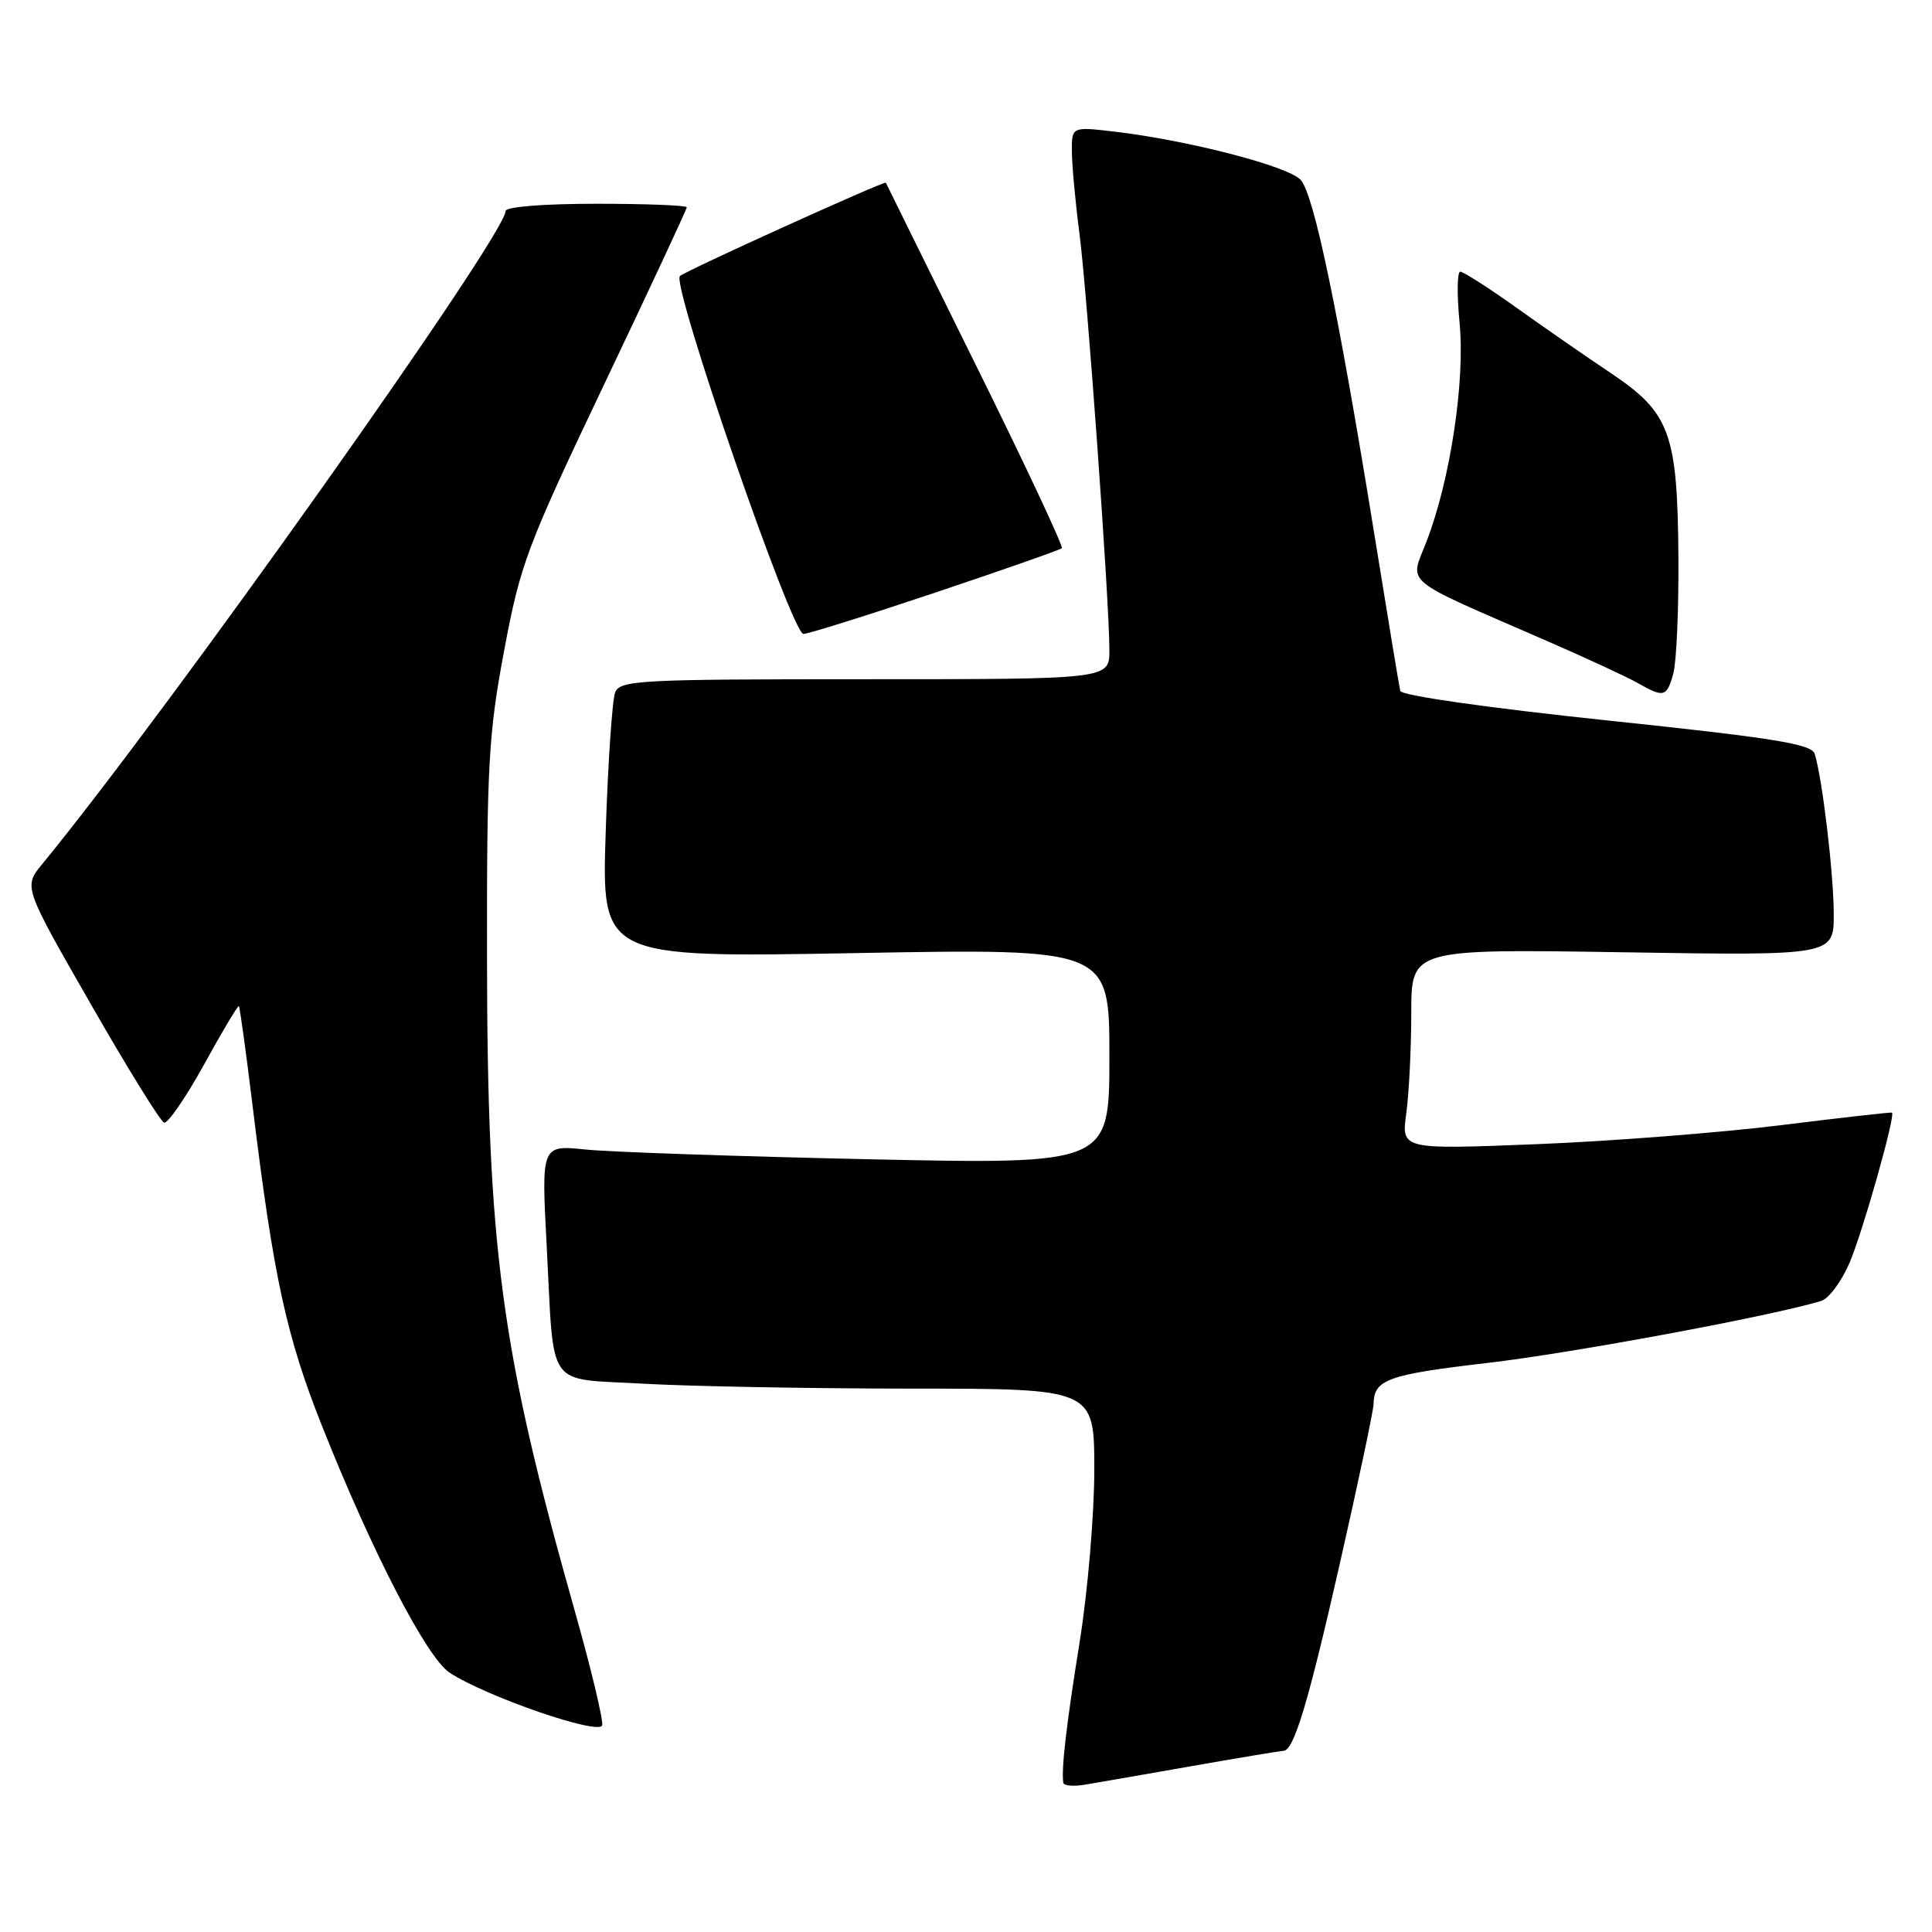 <?xml version="1.0" encoding="UTF-8" standalone="no"?>
<!DOCTYPE svg PUBLIC "-//W3C//DTD SVG 1.1//EN" "http://www.w3.org/Graphics/SVG/1.1/DTD/svg11.dtd" >
<svg xmlns="http://www.w3.org/2000/svg" xmlns:xlink="http://www.w3.org/1999/xlink" version="1.1" viewBox="0 0 256 256">
 <g >
 <path fill="currentColor"
d=" M 157.96 234.01 C 164.27 232.90 169.71 232.00 170.05 232.00 C 171.44 232.00 173.33 225.71 177.56 207.07 C 180.00 196.31 182.01 186.82 182.01 186.00 C 182.05 182.80 183.92 182.13 197.00 180.61 C 208.30 179.30 234.75 174.38 241.32 172.38 C 242.33 172.07 244.01 169.80 245.07 167.34 C 246.81 163.29 251.19 147.78 250.70 147.43 C 250.59 147.35 243.97 148.10 236.00 149.09 C 228.03 150.08 213.44 151.22 203.59 151.61 C 185.68 152.32 185.68 152.32 186.34 147.52 C 186.70 144.88 187.00 138.90 187.00 134.23 C 187.00 125.74 187.00 125.74 215.00 126.18 C 243.00 126.63 243.00 126.63 242.98 121.06 C 242.96 115.67 241.47 103.15 240.46 99.90 C 240.05 98.58 235.18 97.80 212.87 95.45 C 197.11 93.79 185.68 92.16 185.54 91.55 C 185.40 90.97 183.84 81.50 182.06 70.50 C 177.32 41.22 174.11 25.78 172.35 23.84 C 170.72 22.03 157.53 18.61 147.75 17.45 C 142.00 16.77 142.00 16.77 142.03 20.13 C 142.05 21.99 142.50 26.88 143.04 31.00 C 144.07 38.97 147.00 79.73 147.00 86.17 C 147.00 90.00 147.00 90.00 114.61 90.00 C 84.69 90.00 82.16 90.13 81.51 91.75 C 81.13 92.71 80.56 101.01 80.26 110.20 C 79.71 126.90 79.71 126.90 113.36 126.29 C 147.00 125.68 147.00 125.68 147.00 139.98 C 147.00 154.28 147.00 154.28 115.25 153.61 C 97.79 153.23 80.85 152.65 77.61 152.32 C 71.73 151.71 71.73 151.71 72.44 165.11 C 73.46 184.43 72.17 182.59 85.32 183.35 C 91.47 183.70 107.41 183.99 120.75 184.00 C 145.00 184.00 145.00 184.00 145.00 194.75 C 145.00 200.66 144.13 210.90 143.07 217.50 C 141.30 228.52 140.62 234.36 140.89 236.22 C 140.95 236.62 142.24 236.74 143.75 236.48 C 145.26 236.23 151.66 235.12 157.96 234.01 Z  M 76.13 213.35 C 66.36 178.75 64.58 165.51 64.53 127.00 C 64.50 101.41 64.73 97.25 66.80 86.22 C 68.95 74.72 69.79 72.49 80.05 50.94 C 86.07 38.29 91.00 27.73 91.00 27.47 C 91.00 27.21 85.60 27.00 79.00 27.00 C 72.12 27.00 67.00 27.40 67.00 27.95 C 67.00 31.15 22.44 93.96 5.59 114.50 C 3.12 117.51 3.12 117.51 11.99 132.98 C 16.86 141.49 21.25 148.58 21.74 148.75 C 22.23 148.91 24.61 145.45 27.03 141.07 C 29.44 136.68 31.53 133.19 31.65 133.32 C 31.78 133.45 32.60 139.39 33.47 146.53 C 36.24 169.24 37.94 177.07 42.69 189.00 C 49.31 205.67 56.55 219.66 59.58 221.64 C 64.41 224.81 79.47 230.00 79.79 228.60 C 79.95 227.90 78.31 221.04 76.13 213.35 Z  M 221.72 89.25 C 222.14 87.74 222.44 80.88 222.40 74.00 C 222.29 57.41 221.31 54.71 213.46 49.45 C 210.14 47.23 204.46 43.29 200.84 40.70 C 197.21 38.12 193.91 36.00 193.49 36.00 C 193.08 36.00 193.04 39.04 193.40 42.75 C 194.15 50.46 192.19 63.50 189.05 71.68 C 186.79 77.58 185.33 76.37 205.00 84.94 C 210.22 87.21 215.62 89.72 217.00 90.50 C 220.47 92.48 220.86 92.38 221.72 89.25 Z  M 123.93 78.52 C 132.92 75.51 140.47 72.86 140.70 72.64 C 140.92 72.41 135.80 61.49 129.30 48.36 C 122.81 35.24 117.45 24.37 117.38 24.21 C 117.25 23.91 90.78 35.91 90.09 36.58 C 88.94 37.71 104.92 84.00 106.46 84.00 C 107.07 84.00 114.93 81.54 123.93 78.52 Z "/>
</g>
</svg>